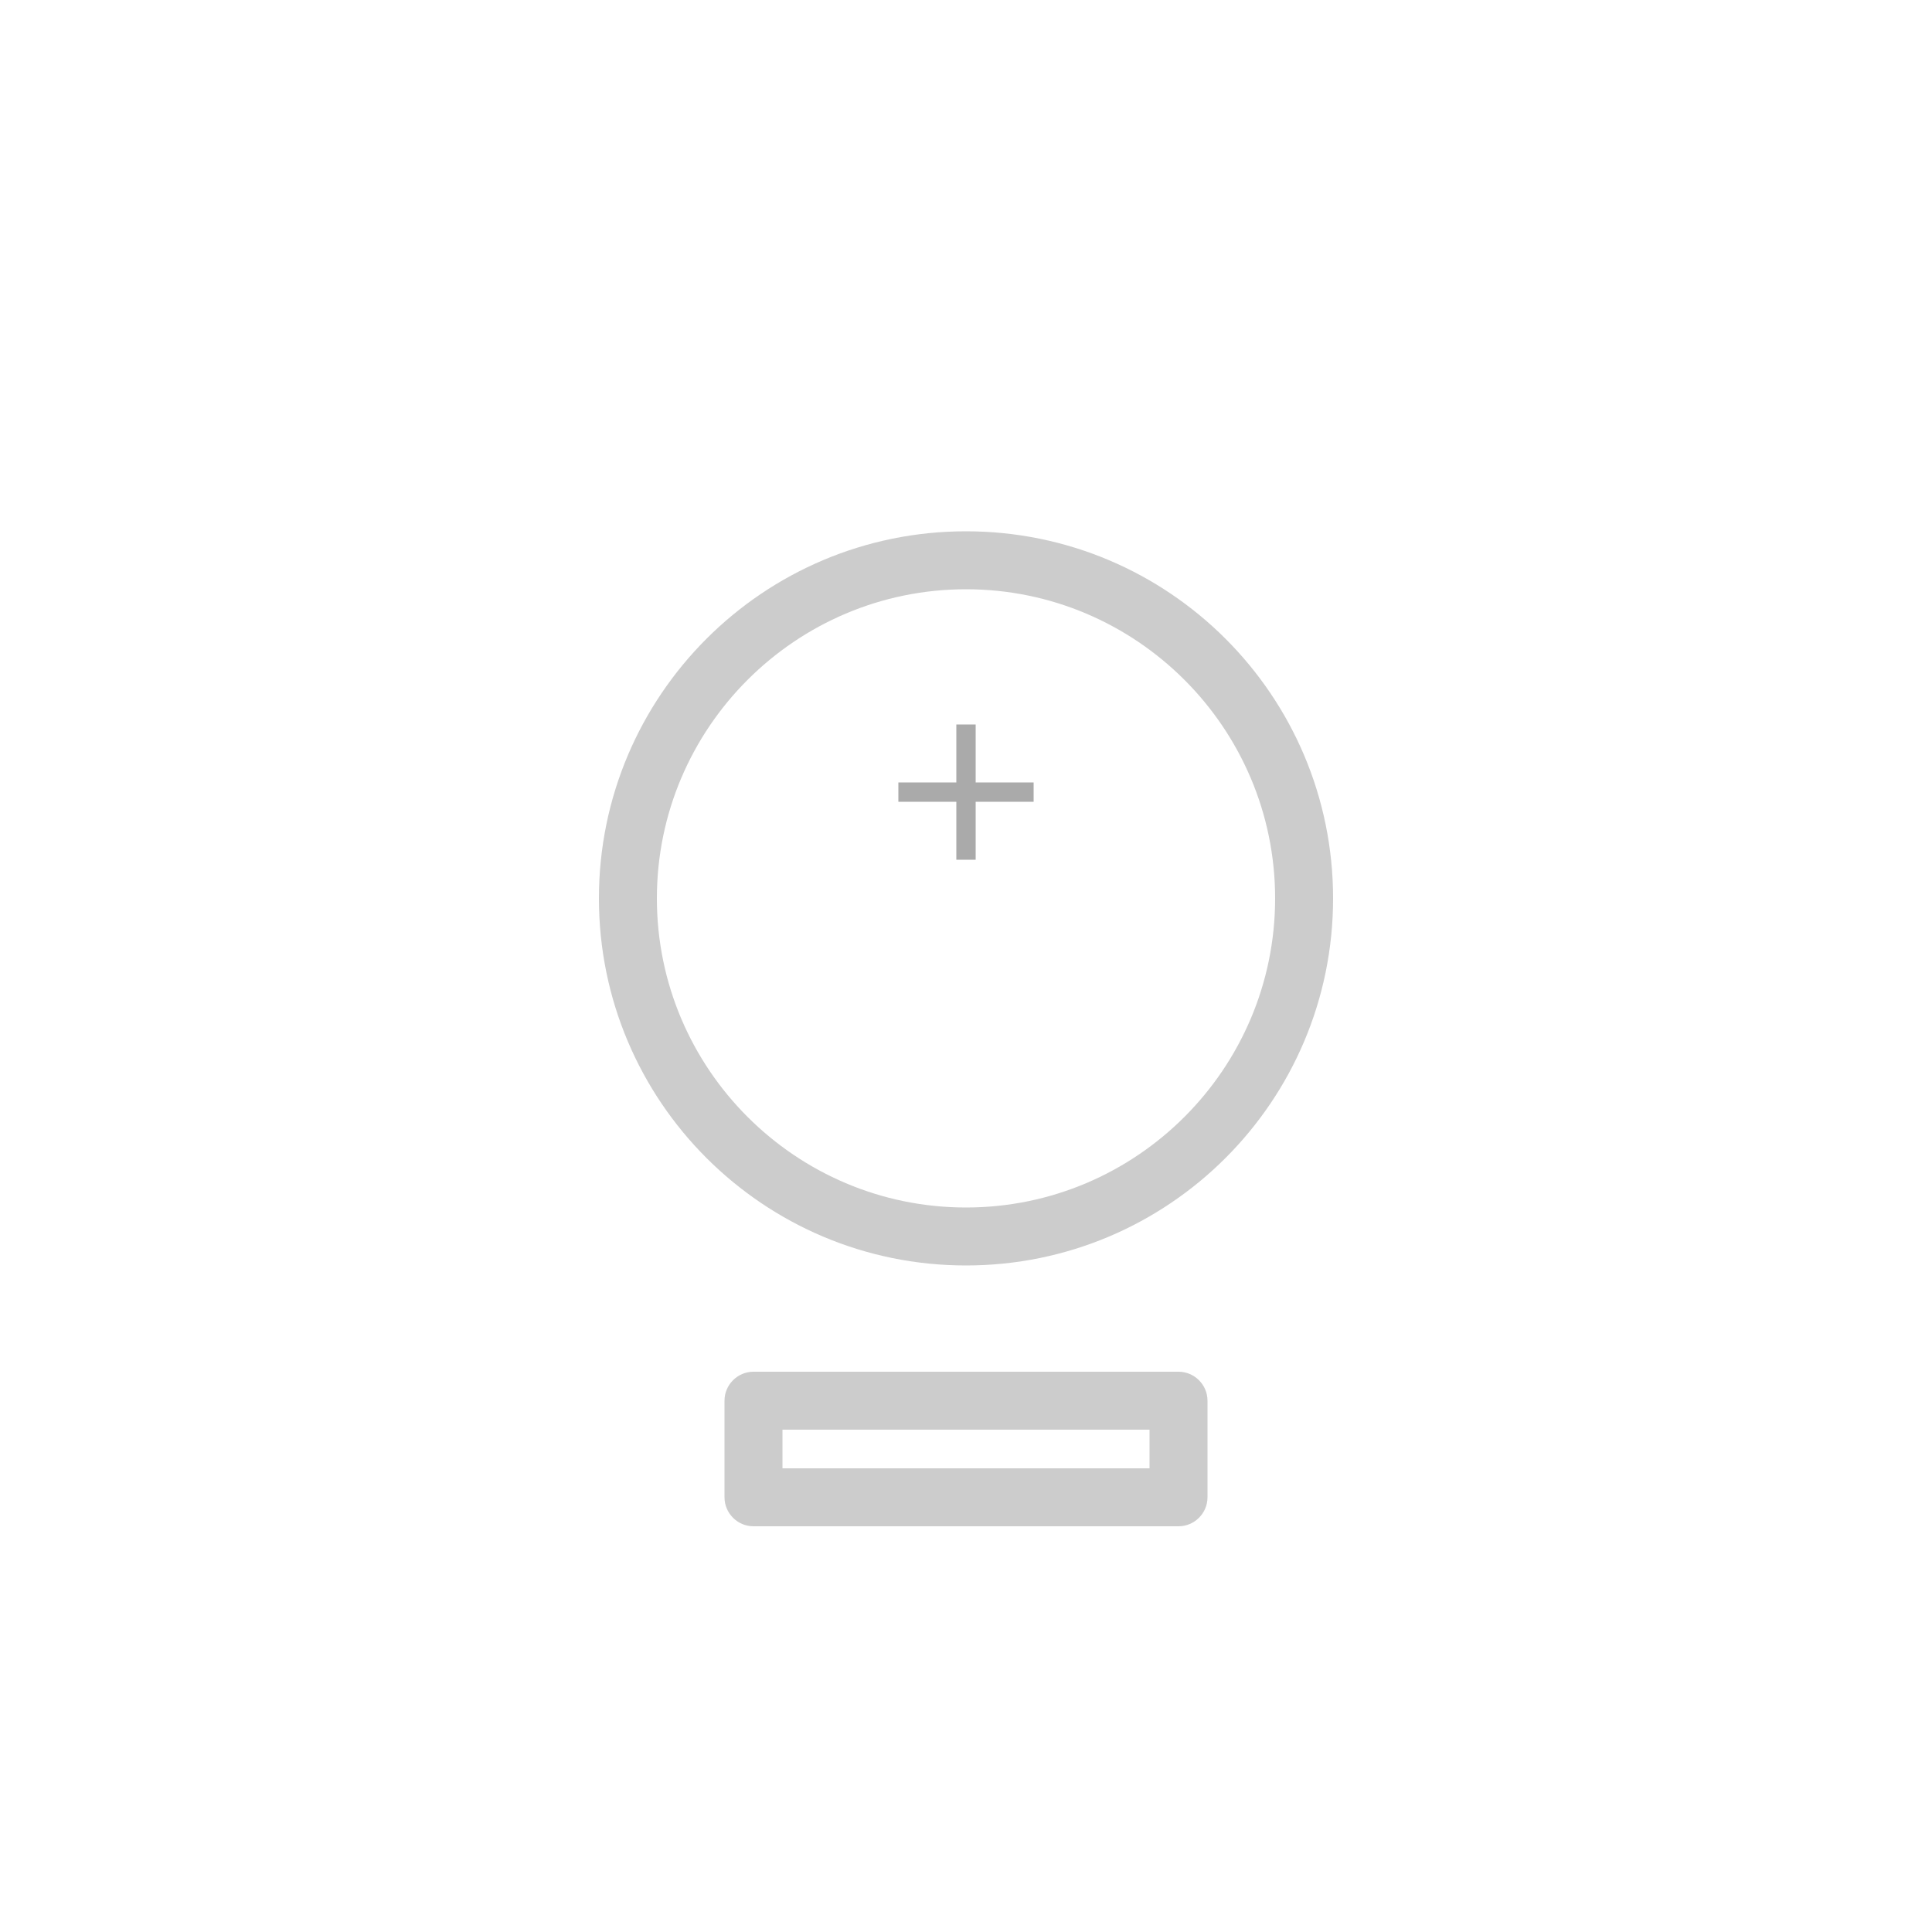 <svg width="200" height="200" viewBox="0 0 200 200" fill="none" xmlns="http://www.w3.org/2000/svg">
  <rect width="200" height="200" fill="white"/>
  <path d="M100 55C79.013 55 62 72.013 62 93C62 113.987 79.013 131 100 131C120.987 131 138 113.987 138 93C138 72.013 120.987 55 100 55ZM100 125C82.355 125 68 110.645 68 93C68 75.355 82.355 61 100 61C117.645 61 132 75.355 132 93C132 110.645 117.645 125 100 125Z" fill="#CCCCCC"/>
  <path d="M122 142H78C76.35 142 75 143.35 75 145V155C75 156.65 76.35 158 78 158H122C123.65 158 125 156.65 125 155V145C125 143.35 123.65 142 122 142ZM119 152H81V148H119V152Z" fill="#CCCCCC"/>
  <path d="M101 89H99V83H93V81H99V75H101V81H107V83H101V89Z" fill="#AAAAAA"/>
</svg>